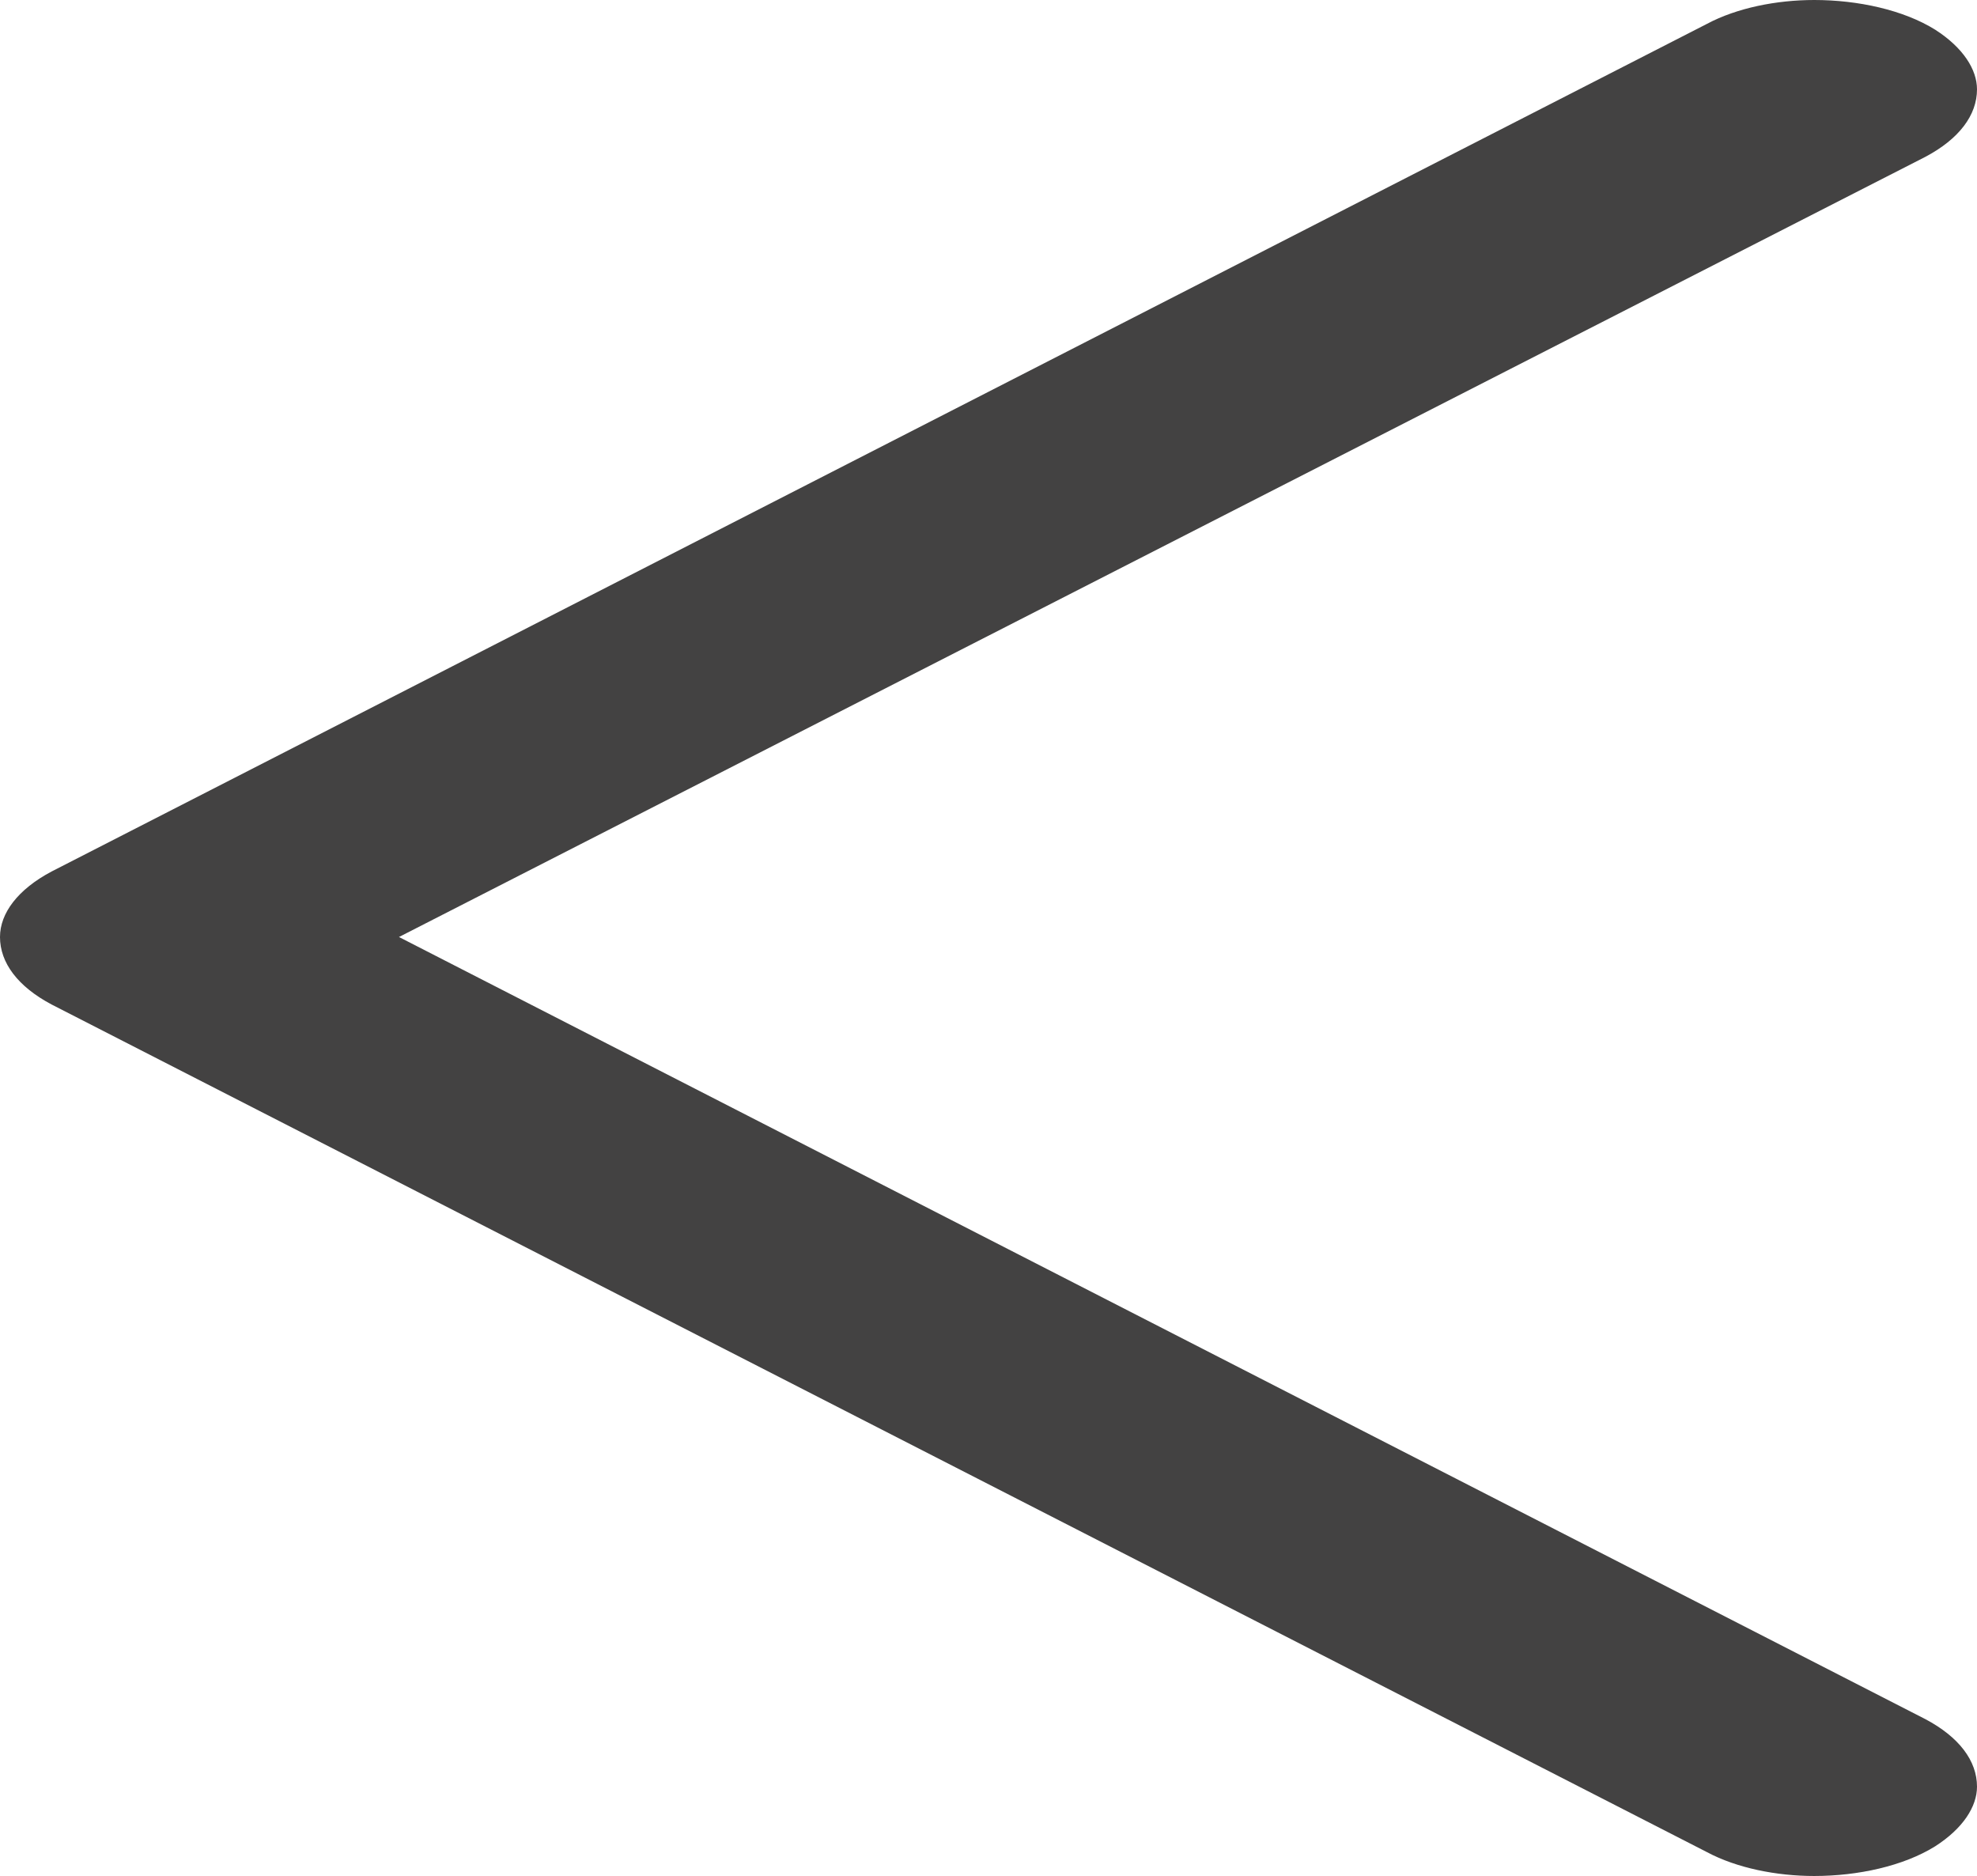 <?xml version="1.0" encoding="UTF-8"?>
<!DOCTYPE svg PUBLIC "-//W3C//DTD SVG 1.1//EN" "http://www.w3.org/Graphics/SVG/1.1/DTD/svg11.dtd">
<!-- Creator: CorelDRAW X8 -->
<svg xmlns="http://www.w3.org/2000/svg" xml:space="preserve" width="996px" height="945px" version="1.1" style="shape-rendering:geometricPrecision; text-rendering:geometricPrecision; image-rendering:optimizeQuality; fill-rule:evenodd; clip-rule:evenodd"
viewBox="0 0 996 945"
 xmlns:xlink="http://www.w3.org/1999/xlink">
 <defs>
  <style type="text/css">
   <![CDATA[
    .fil0 {fill:#434242;fill-rule:nonzero}
   ]]>
  </style>
 </defs>
 <g id="Layer_x0020_1">
  <path class="fil0" d="M914 945c22,0 45,-5 61,-15 14,-9 21,-20 21,-30 0,-13 -9,-25 -26,-34l-769 -394 769 -393c17,-9 26,-21 26,-34 0,-10 -7,-21 -21,-30 -16,-10 -39,-15 -61,-15 -19,0 -39,4 -54,12l-834 427c-17,9 -26,21 -26,33 0,13 9,25 26,34l834 427c15,8 35,12 54,12z"/>
 </g>
</svg>
